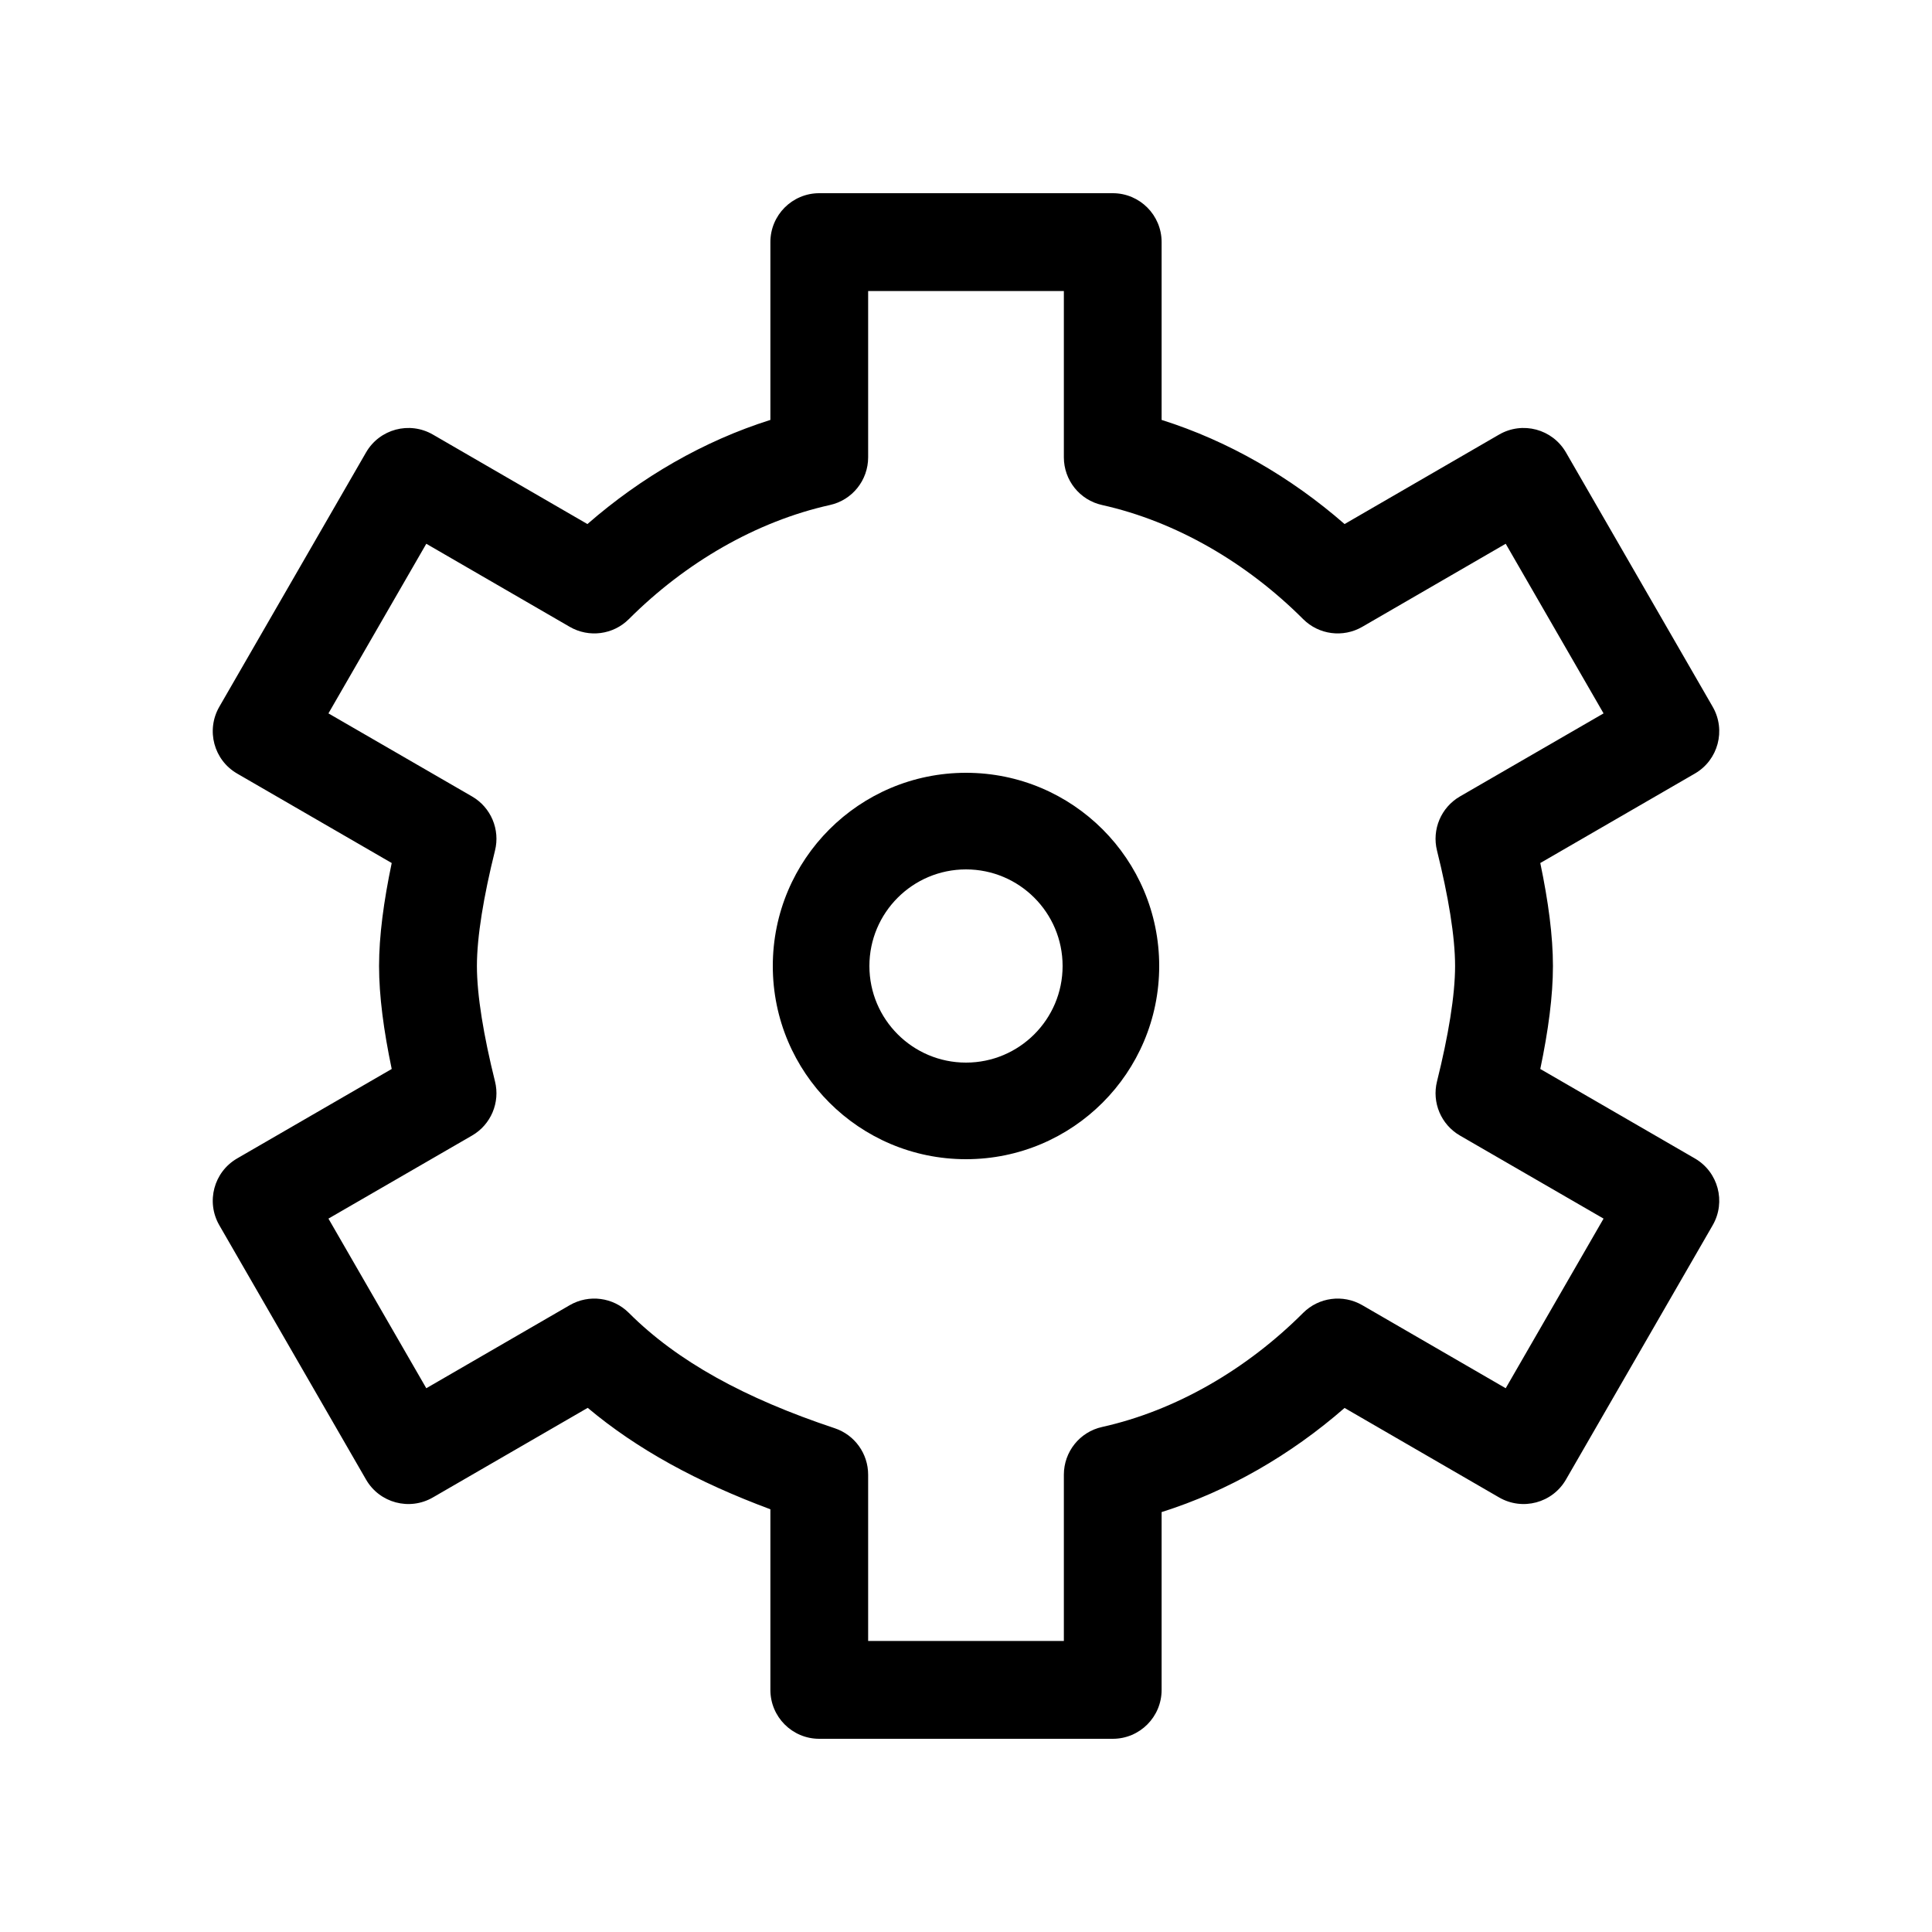 <?xml version="1.0" encoding="UTF-8"?>
<svg width="20px" height="20px" viewBox="0 0 20 20" version="1.1" xmlns="http://www.w3.org/2000/svg" xmlns:xlink="http://www.w3.org/1999/xlink">
    <path d="M10,12 C8.895,12 8,11.105 8,10 C8,8.895 8.895,8 10,8 C11.105,8 12,8.895 12,10 C12,11.105 11.105,12 10,12 Z M10,11 C10.552,11 11,10.552 11,10 C11,9.448 10.552,9 10,9 C9.448,9 9,9.448 9,10 C9,10.552 9.448,11 10,11 Z M7.975,17.494 L7.975,15.624 C7.219,15.343 6.595,15.003 6.084,14.574 L4.482,15.501 C4.239,15.642 3.929,15.559 3.789,15.316 L2.27,12.683 C2.131,12.441 2.213,12.132 2.455,11.992 L4.055,11.066 C3.972,10.67 3.924,10.31 3.924,10 C3.924,9.69 3.972,9.33 4.055,8.934 L2.455,8.008 C2.213,7.868 2.131,7.559 2.27,7.317 L3.789,4.684 C3.929,4.441 4.239,4.358 4.482,4.499 L6.081,5.425 C6.638,4.939 7.286,4.564 7.975,4.347 L7.975,2.506 C7.975,2.227 8.201,2 8.481,2 L11.519,2 C11.799,2 12.025,2.227 12.025,2.506 L12.025,4.347 C12.714,4.564 13.362,4.939 13.919,5.425 L15.518,4.499 C15.761,4.358 16.071,4.441 16.211,4.684 L17.73,7.317 C17.869,7.559 17.787,7.868 17.545,8.008 L15.945,8.934 C16.028,9.33 16.076,9.69 16.076,10 C16.076,10.31 16.028,10.67 15.945,11.066 L17.545,11.992 C17.787,12.132 17.869,12.441 17.73,12.683 L16.211,15.316 C16.071,15.559 15.761,15.642 15.518,15.501 L13.919,14.575 C13.362,15.061 12.714,15.436 12.025,15.653 L12.025,17.494 C12.025,17.773 11.799,18 11.519,18 L8.481,18 C8.201,18 7.975,17.773 7.975,17.494 Z M4.413,14.371 L5.898,13.511 C6.097,13.396 6.348,13.429 6.51,13.591 C7.011,14.092 7.707,14.474 8.641,14.785 C8.848,14.854 8.987,15.048 8.987,15.266 L8.987,16.987 L11.013,16.987 L11.013,15.266 C11.013,15.029 11.177,14.823 11.409,14.772 C12.172,14.602 12.905,14.176 13.49,13.591 C13.652,13.429 13.903,13.396 14.102,13.511 L15.587,14.371 L16.6,12.615 L15.113,11.755 C14.918,11.642 14.821,11.413 14.876,11.194 C14.993,10.724 15.063,10.304 15.063,10 C15.063,9.696 14.993,9.276 14.876,8.806 C14.821,8.587 14.918,8.358 15.113,8.245 L16.6,7.385 L15.587,5.629 L14.102,6.489 C13.903,6.604 13.652,6.571 13.49,6.409 C12.905,5.824 12.172,5.398 11.409,5.228 C11.177,5.177 11.013,4.971 11.013,4.734 L11.013,3.013 L8.987,3.013 L8.987,4.734 C8.987,4.971 8.823,5.177 8.591,5.228 C7.828,5.398 7.095,5.824 6.51,6.409 C6.348,6.571 6.097,6.604 5.898,6.489 L4.413,5.629 L3.4,7.385 L4.887,8.245 C5.082,8.358 5.179,8.587 5.124,8.806 C5.007,9.276 4.937,9.696 4.937,10 C4.937,10.304 5.007,10.724 5.124,11.194 C5.179,11.413 5.082,11.642 4.887,11.755 L3.4,12.615 L4.413,14.371 Z" fill="currentColor"></path>
</svg>